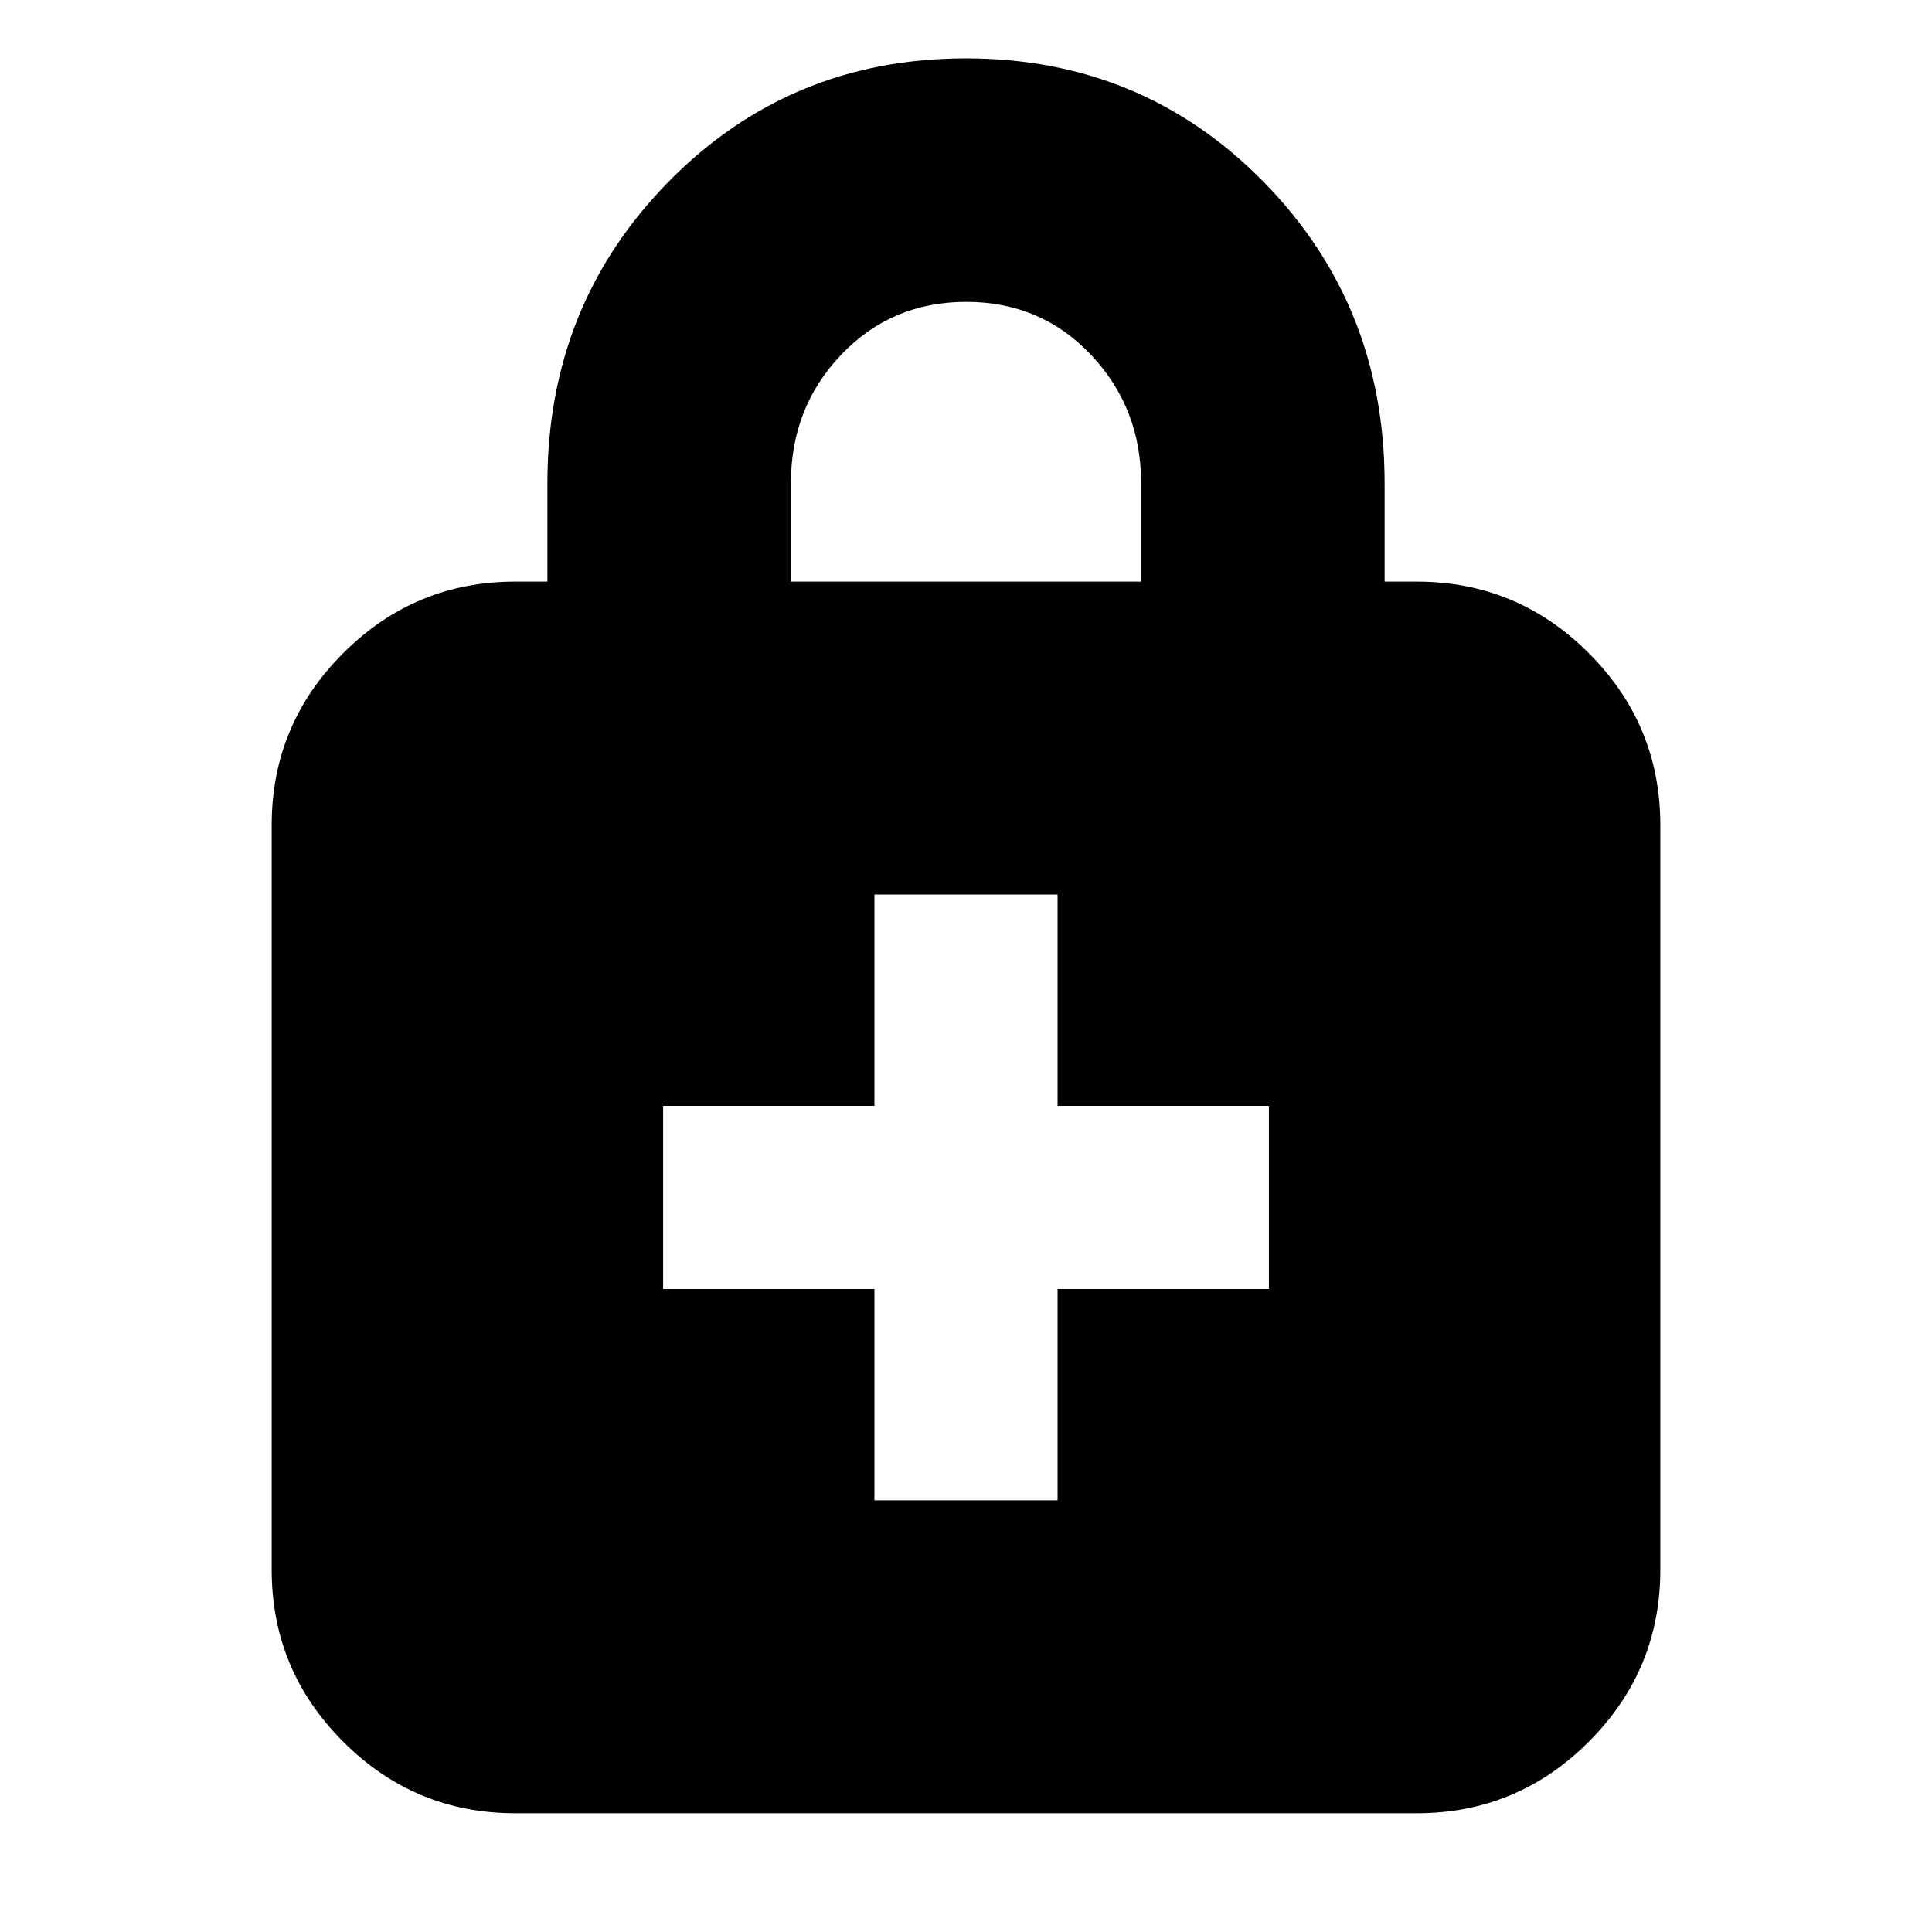 <svg xmlns="http://www.w3.org/2000/svg" height="24" viewBox="0 -960 960 960" width="24"><path d="M434.5-214.5h91v-105h105v-91h-105v-105h-91v105h-105v91h105v105ZM256-59q-49.91 0-85.46-35.54Q135-130.09 135-180v-370q0-49.91 35.54-85.46Q206.09-671 256-671h16v-48.79q0-88.71 60.25-149.96Q392.5-931 480-931t147.75 61.25Q688-808.5 688-719.79V-671h16q49.91 0 85.46 35.54Q825-599.91 825-550v370q0 49.91-35.54 85.46Q753.91-59 704-59H256Zm137-612h174v-49.15q0-37.18-24.88-63.52-24.88-26.33-62-26.33Q443-810 418-783.75T393-720v49Z"/></svg>